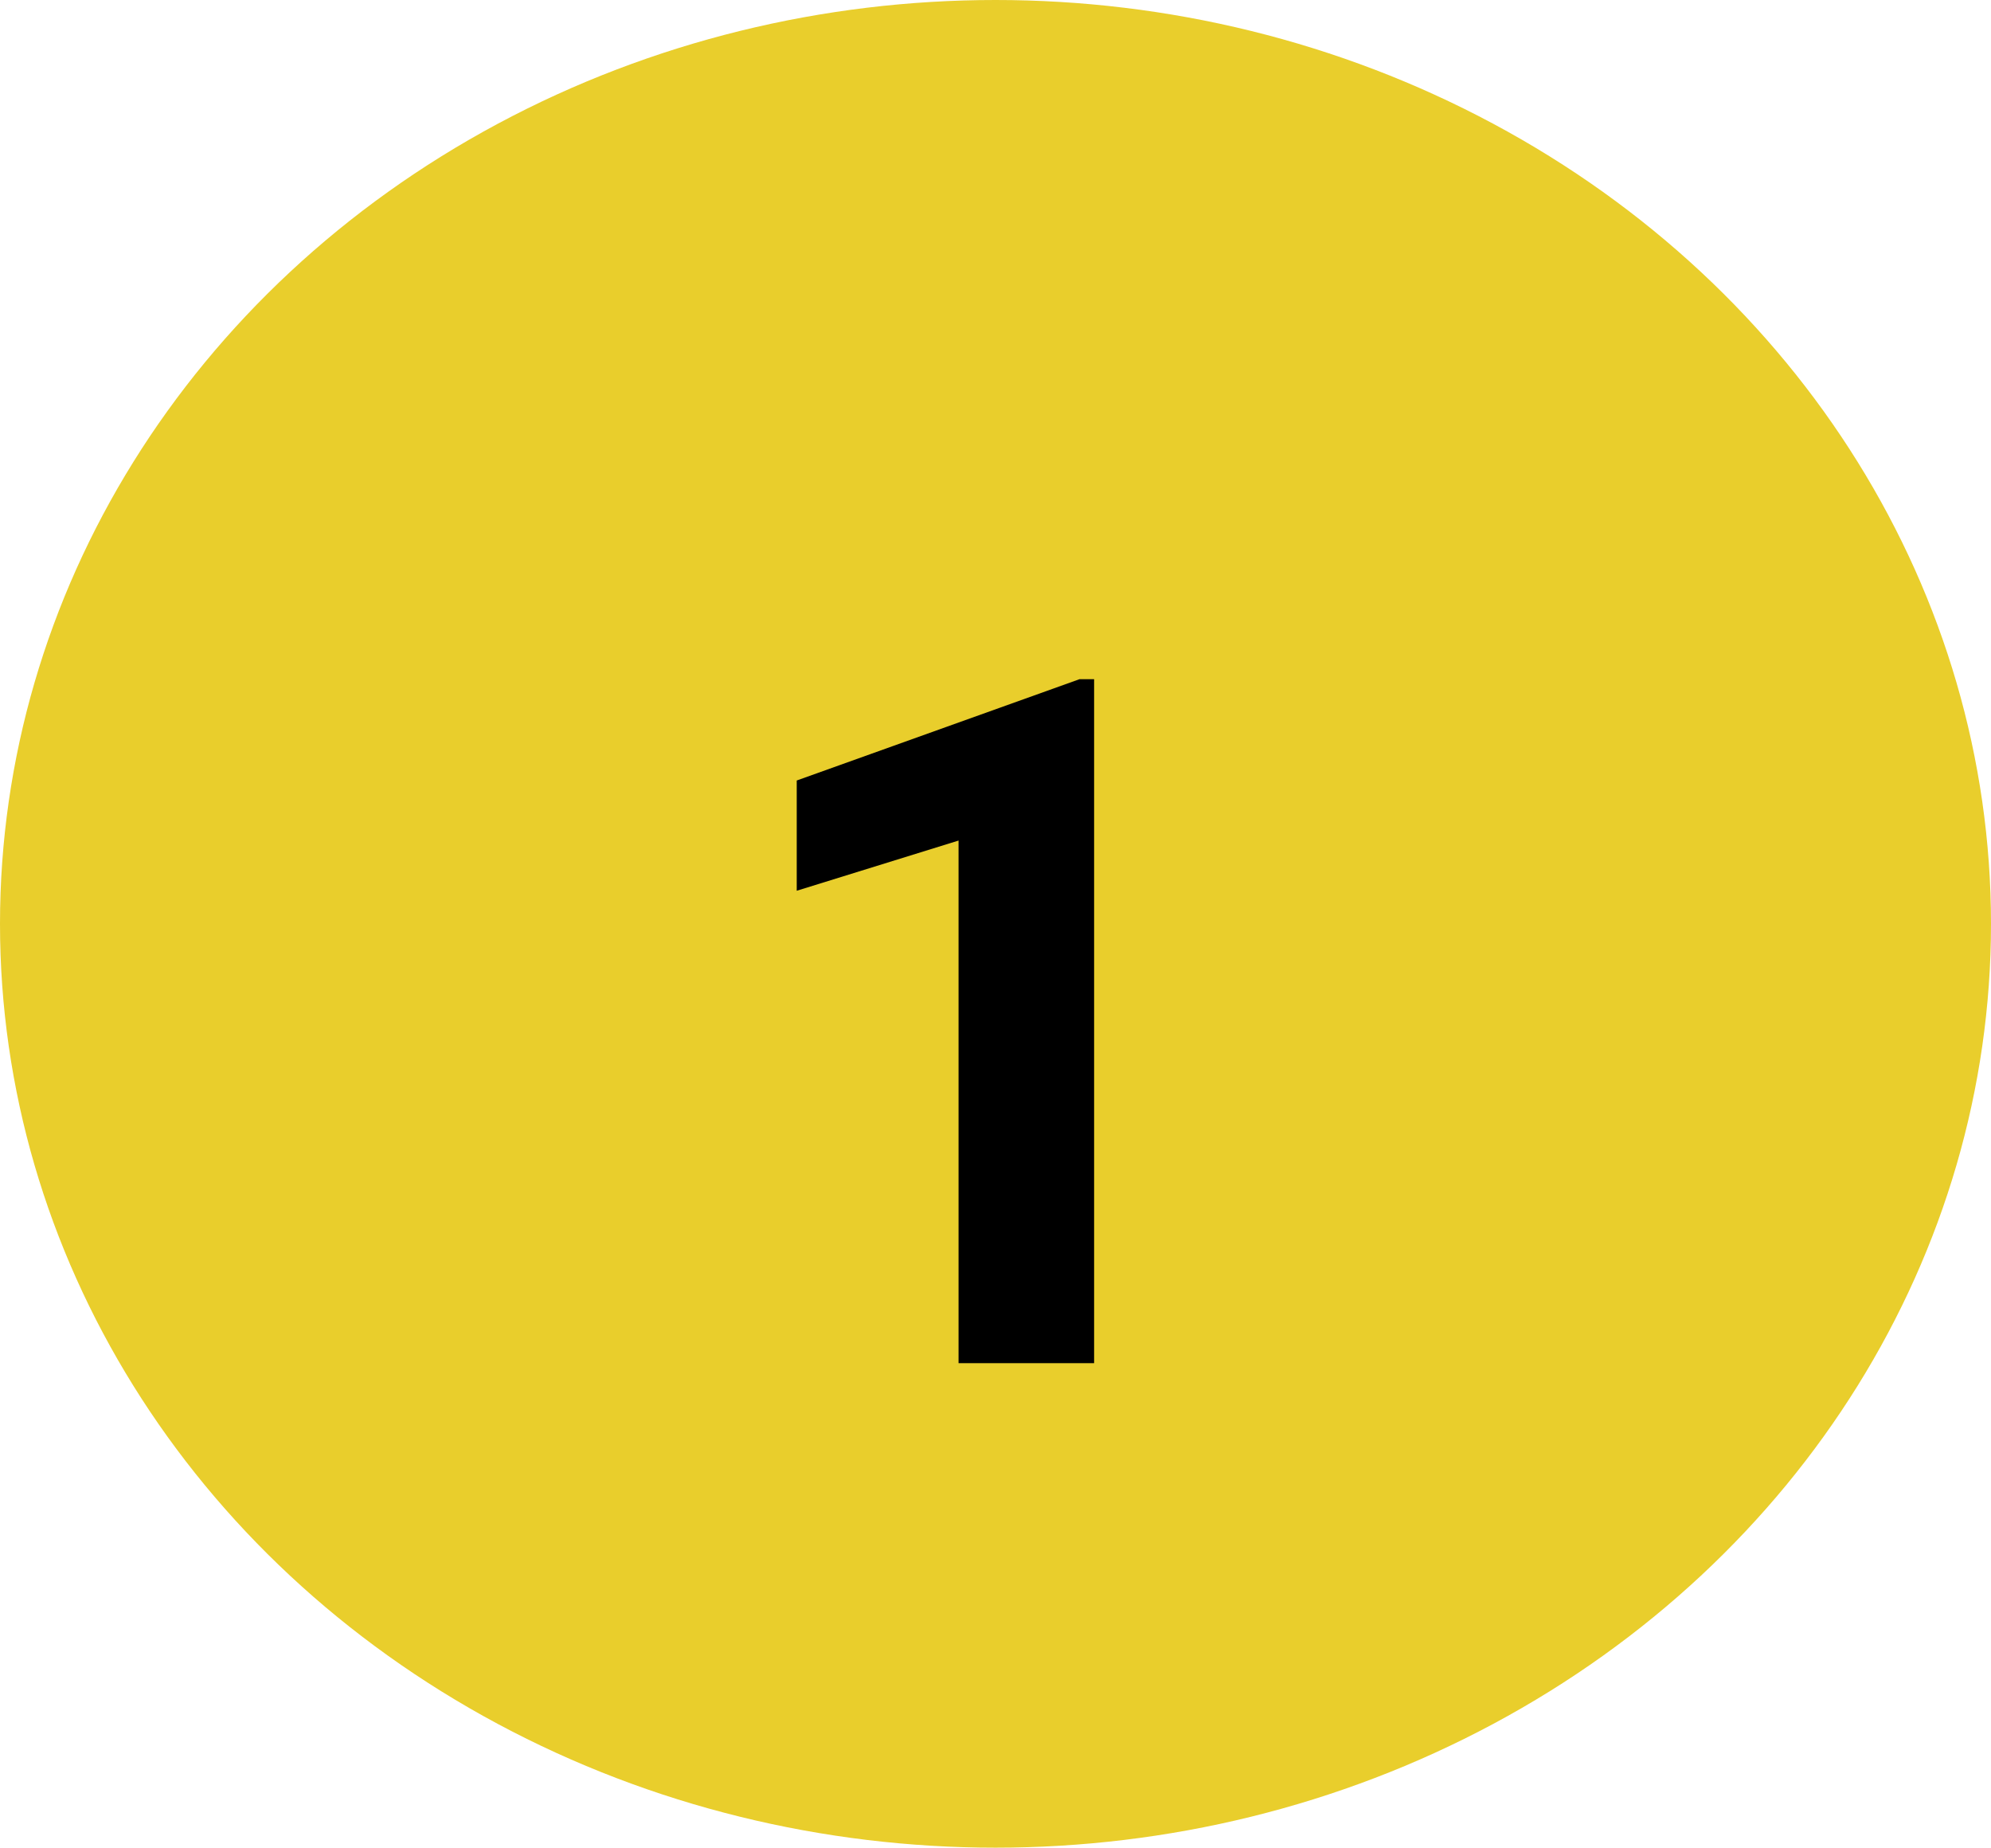 <svg width="485" height="450" viewBox="0 0 485 450" fill="none" xmlns="http://www.w3.org/2000/svg">
<ellipse cx="242.5" cy="225" rx="242.5" ry="225" fill="#E9CE2C"/>
<path d="M266.521 332H233.5V204.717L194.081 216.942V190.092L262.979 165.412H266.521V332Z" fill="black"/>
</svg>

